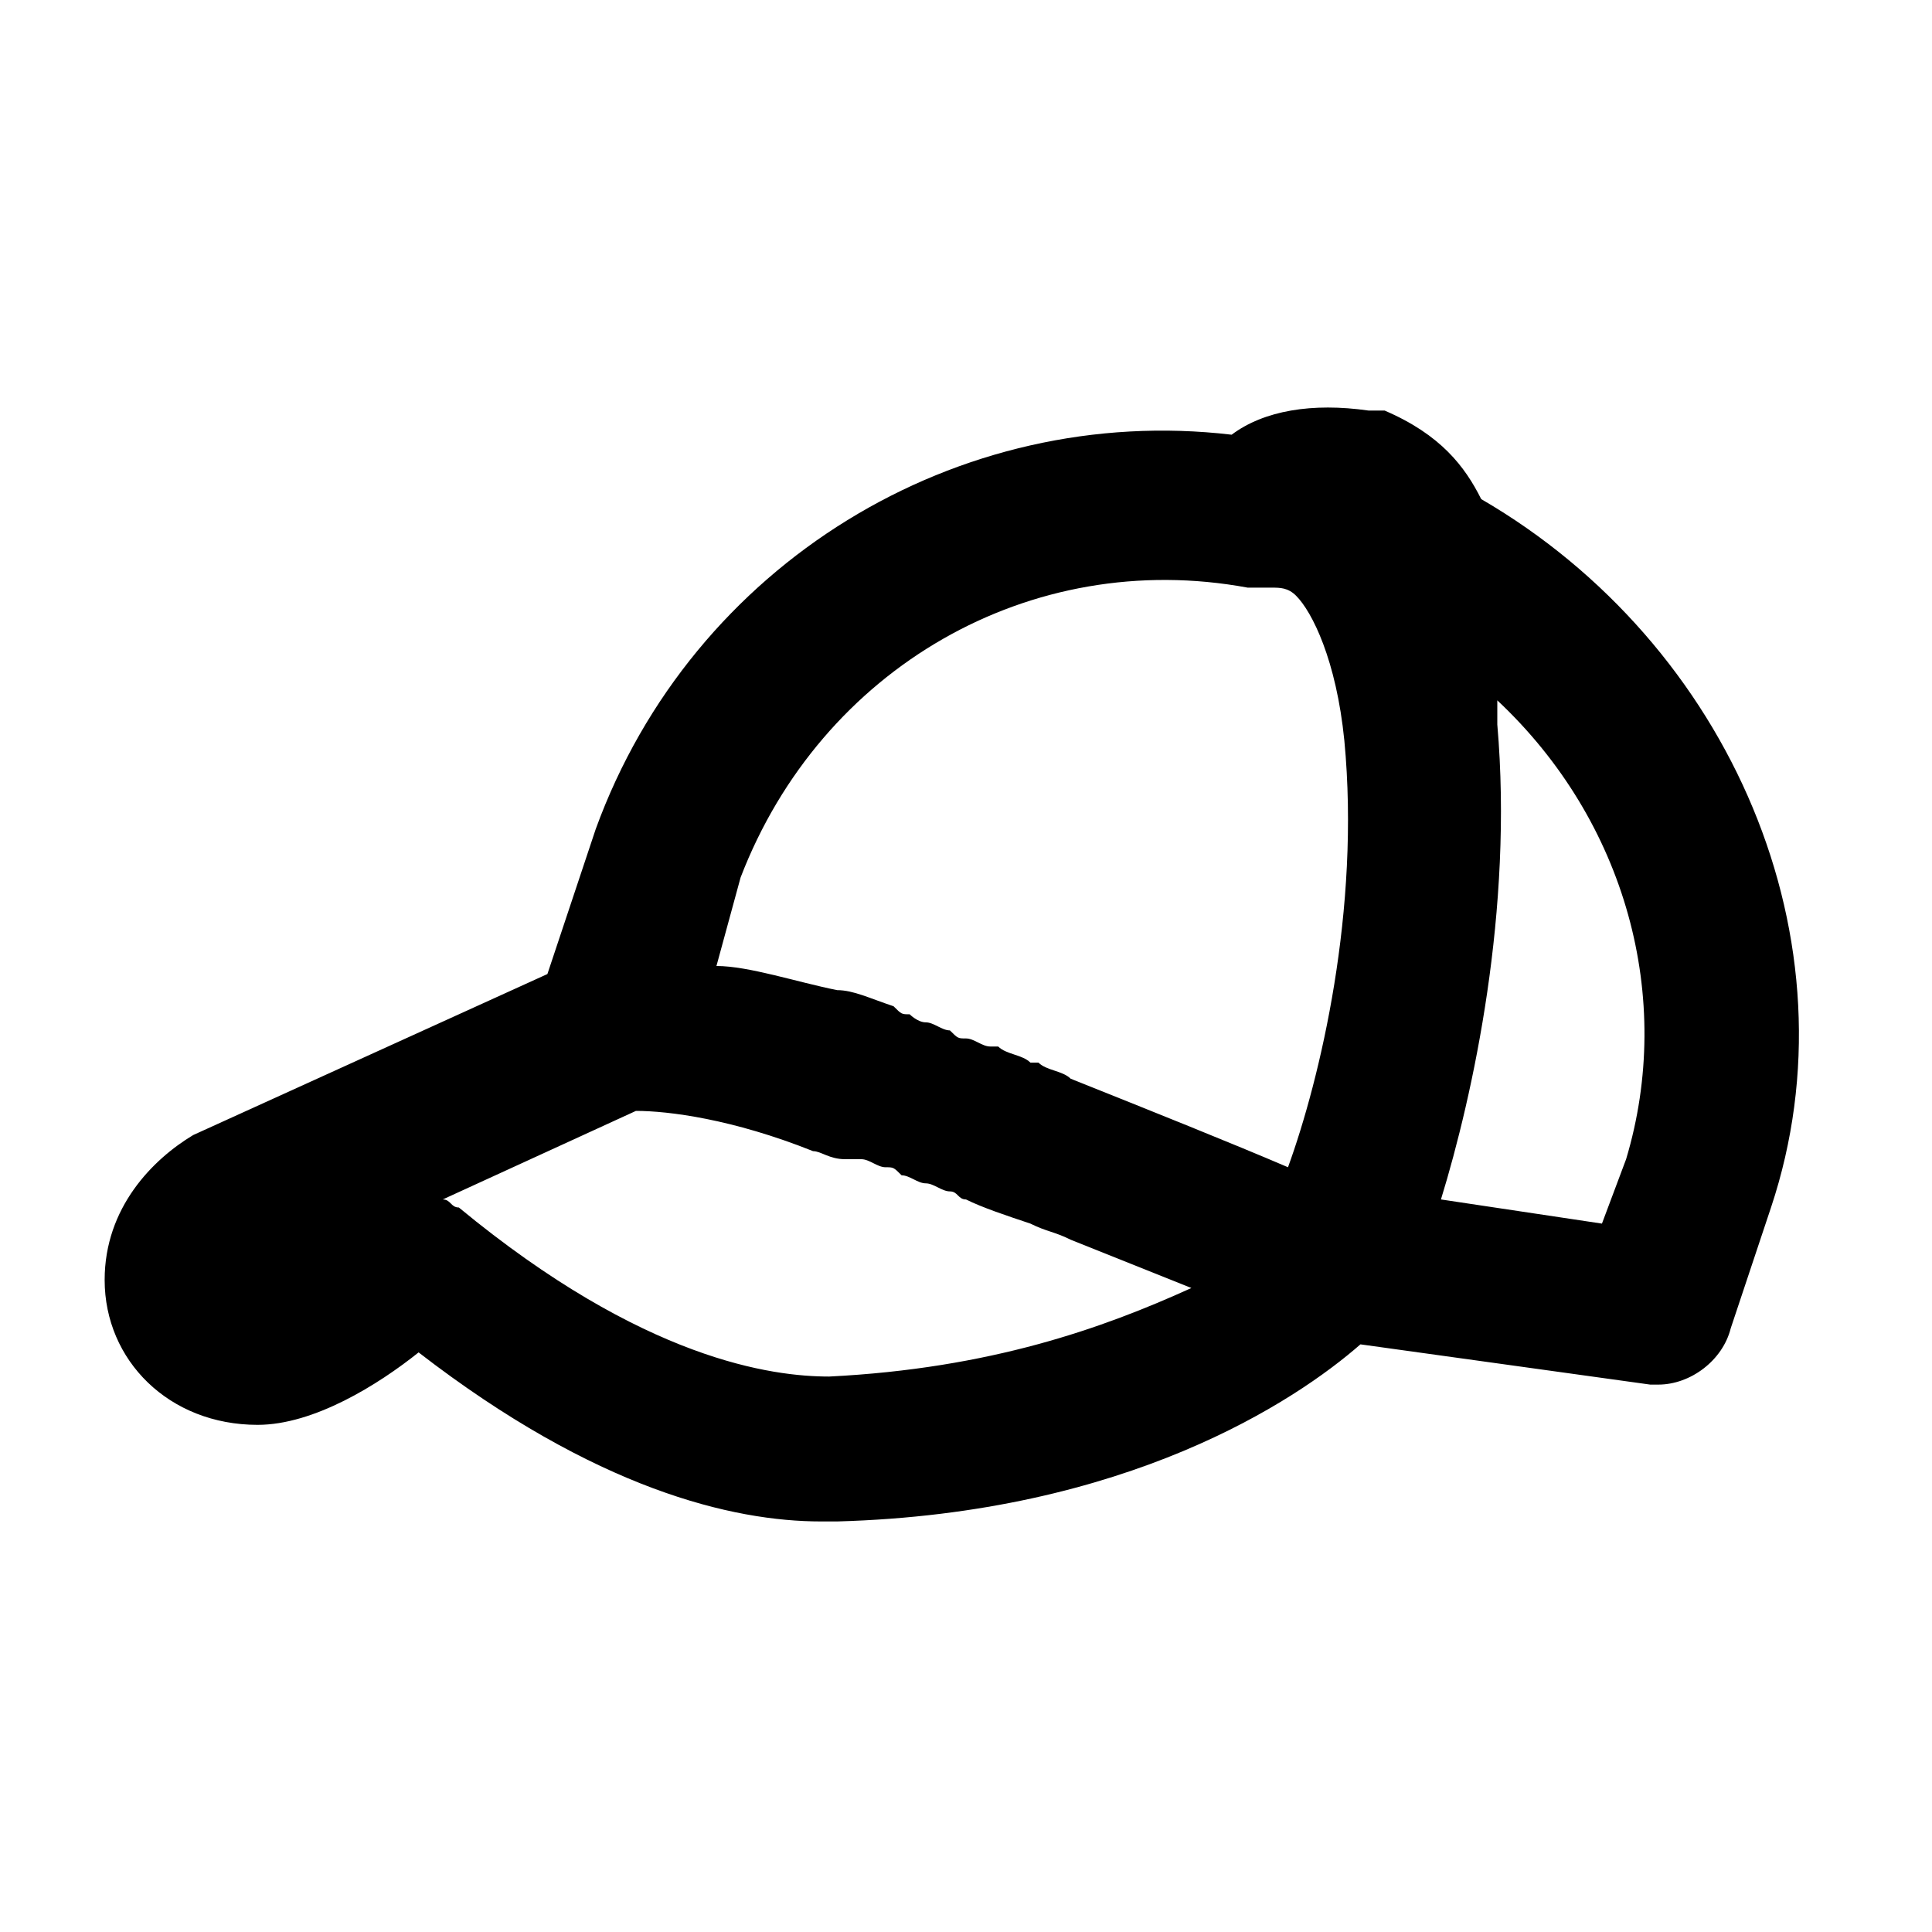 <svg xmlns="http://www.w3.org/2000/svg" xml:space="preserve" viewBox="0 0 24 24"><title>baseball_cap_outline</title><path d="M18.4 6.2c-.2-.4-.5-.8-1.2-1.1H17c-.7-.1-1.3 0-1.7.3C11.9 5 8.6 7 7.4 10.3l-.6 1.8-4.4 2c-.5.3-1.1.9-1.1 1.8 0 1 .8 1.8 1.9 1.8.7 0 1.5-.5 2-.9 2.2 1.7 3.9 2.1 5 2.1h.2c3.6-.1 5.7-1.5 6.5-2.2l3.6.5h.1c.4 0 .8-.3.9-.7L22 15c1.1-3.3-.5-7-3.6-8.8m-9.2 4.7c1-2.6 3.6-4.1 6.3-3.6h.3c.1 0 .2 0 .3.1.2.2.5.8.6 1.8.2 2.1-.3 4.2-.7 5.3-.7-.3-1.7-.7-2.7-1.1-.1-.1-.3-.1-.4-.2h-.1c-.1-.1-.3-.1-.4-.2h-.1c-.1 0-.2-.1-.3-.1s-.1 0-.2-.1c-.1 0-.2-.1-.3-.1s-.2-.1-.2-.1c-.1 0-.1 0-.2-.1-.3-.1-.5-.2-.7-.2-.5-.1-1.1-.3-1.5-.3zm1.1 6.2c-.7 0-2.3-.2-4.6-2.1-.1 0-.1-.1-.2-.1l2.4-1.1c.4 0 1.2.1 2.2.5.1 0 .2.1.4.1h.2c.1 0 .2.1.3.1s.1 0 .2.1c.1 0 .2.1.3.1s.2.1.3.1.1.1.2.1c.2.1.5.2.8.3.2.1.3.1.5.2l1.5.6c-1.1.5-2.5 1-4.5 1.1m9.9-2.7-.3.8-2-.3c.4-1.3.9-3.6.7-5.9v-.3c1.6 1.5 2.2 3.7 1.6 5.7"/></svg>